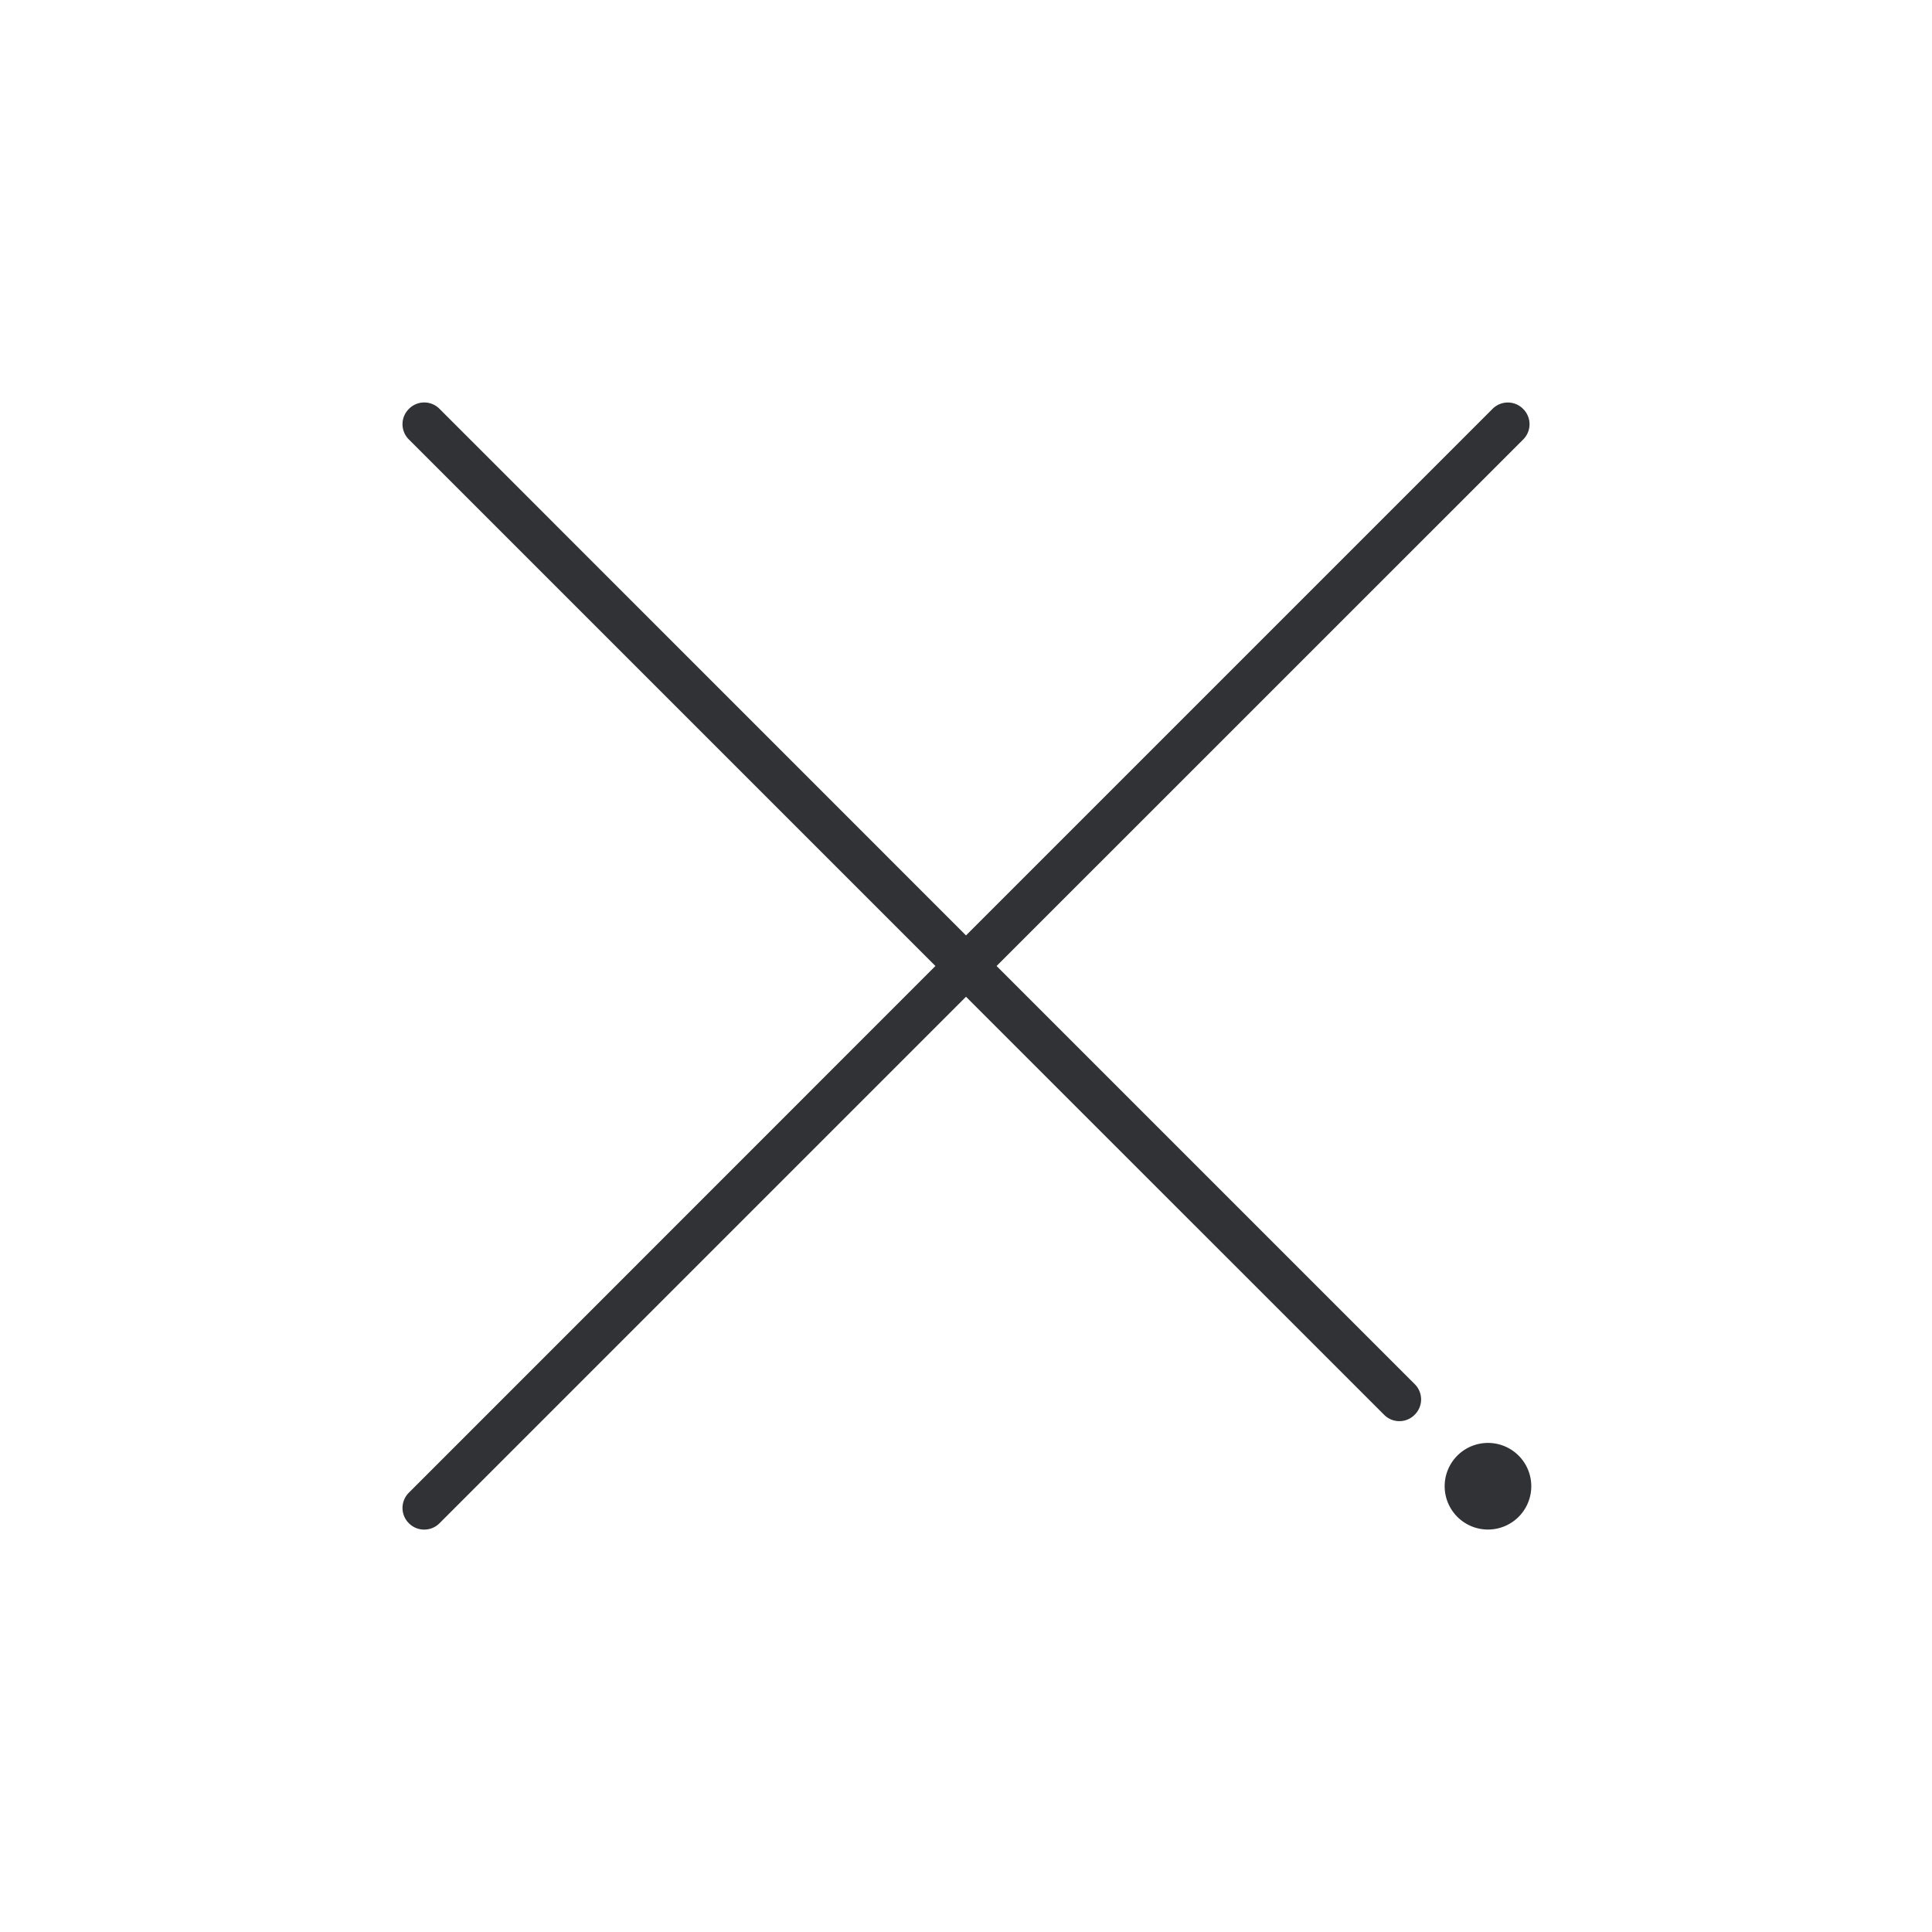 <svg width="24" height="24" xmlns="http://www.w3.org/2000/svg"><path d="M18.461 17.925a.538.538 0 1 1 0 1.075.538.538 0 0 1 0-1.075ZM18.54 5.08a.267.267 0 0 1 .381 0 .267.267 0 0 1 0 .38L12.38 12l5.194 5.194a.267.267 0 0 1 0 .38.265.265 0 0 1-.19.08.265.265 0 0 1-.191-.08L12 12.382l-6.54 6.54a.265.265 0 0 1-.19.079.265.265 0 0 1-.19-.078.267.267 0 0 1 0-.381L11.62 12 5.08 5.46a.267.267 0 0 1 0-.381.267.267 0 0 1 .38 0L12 11.62Z" fill="#313235" fill-rule="nonzero"/></svg>